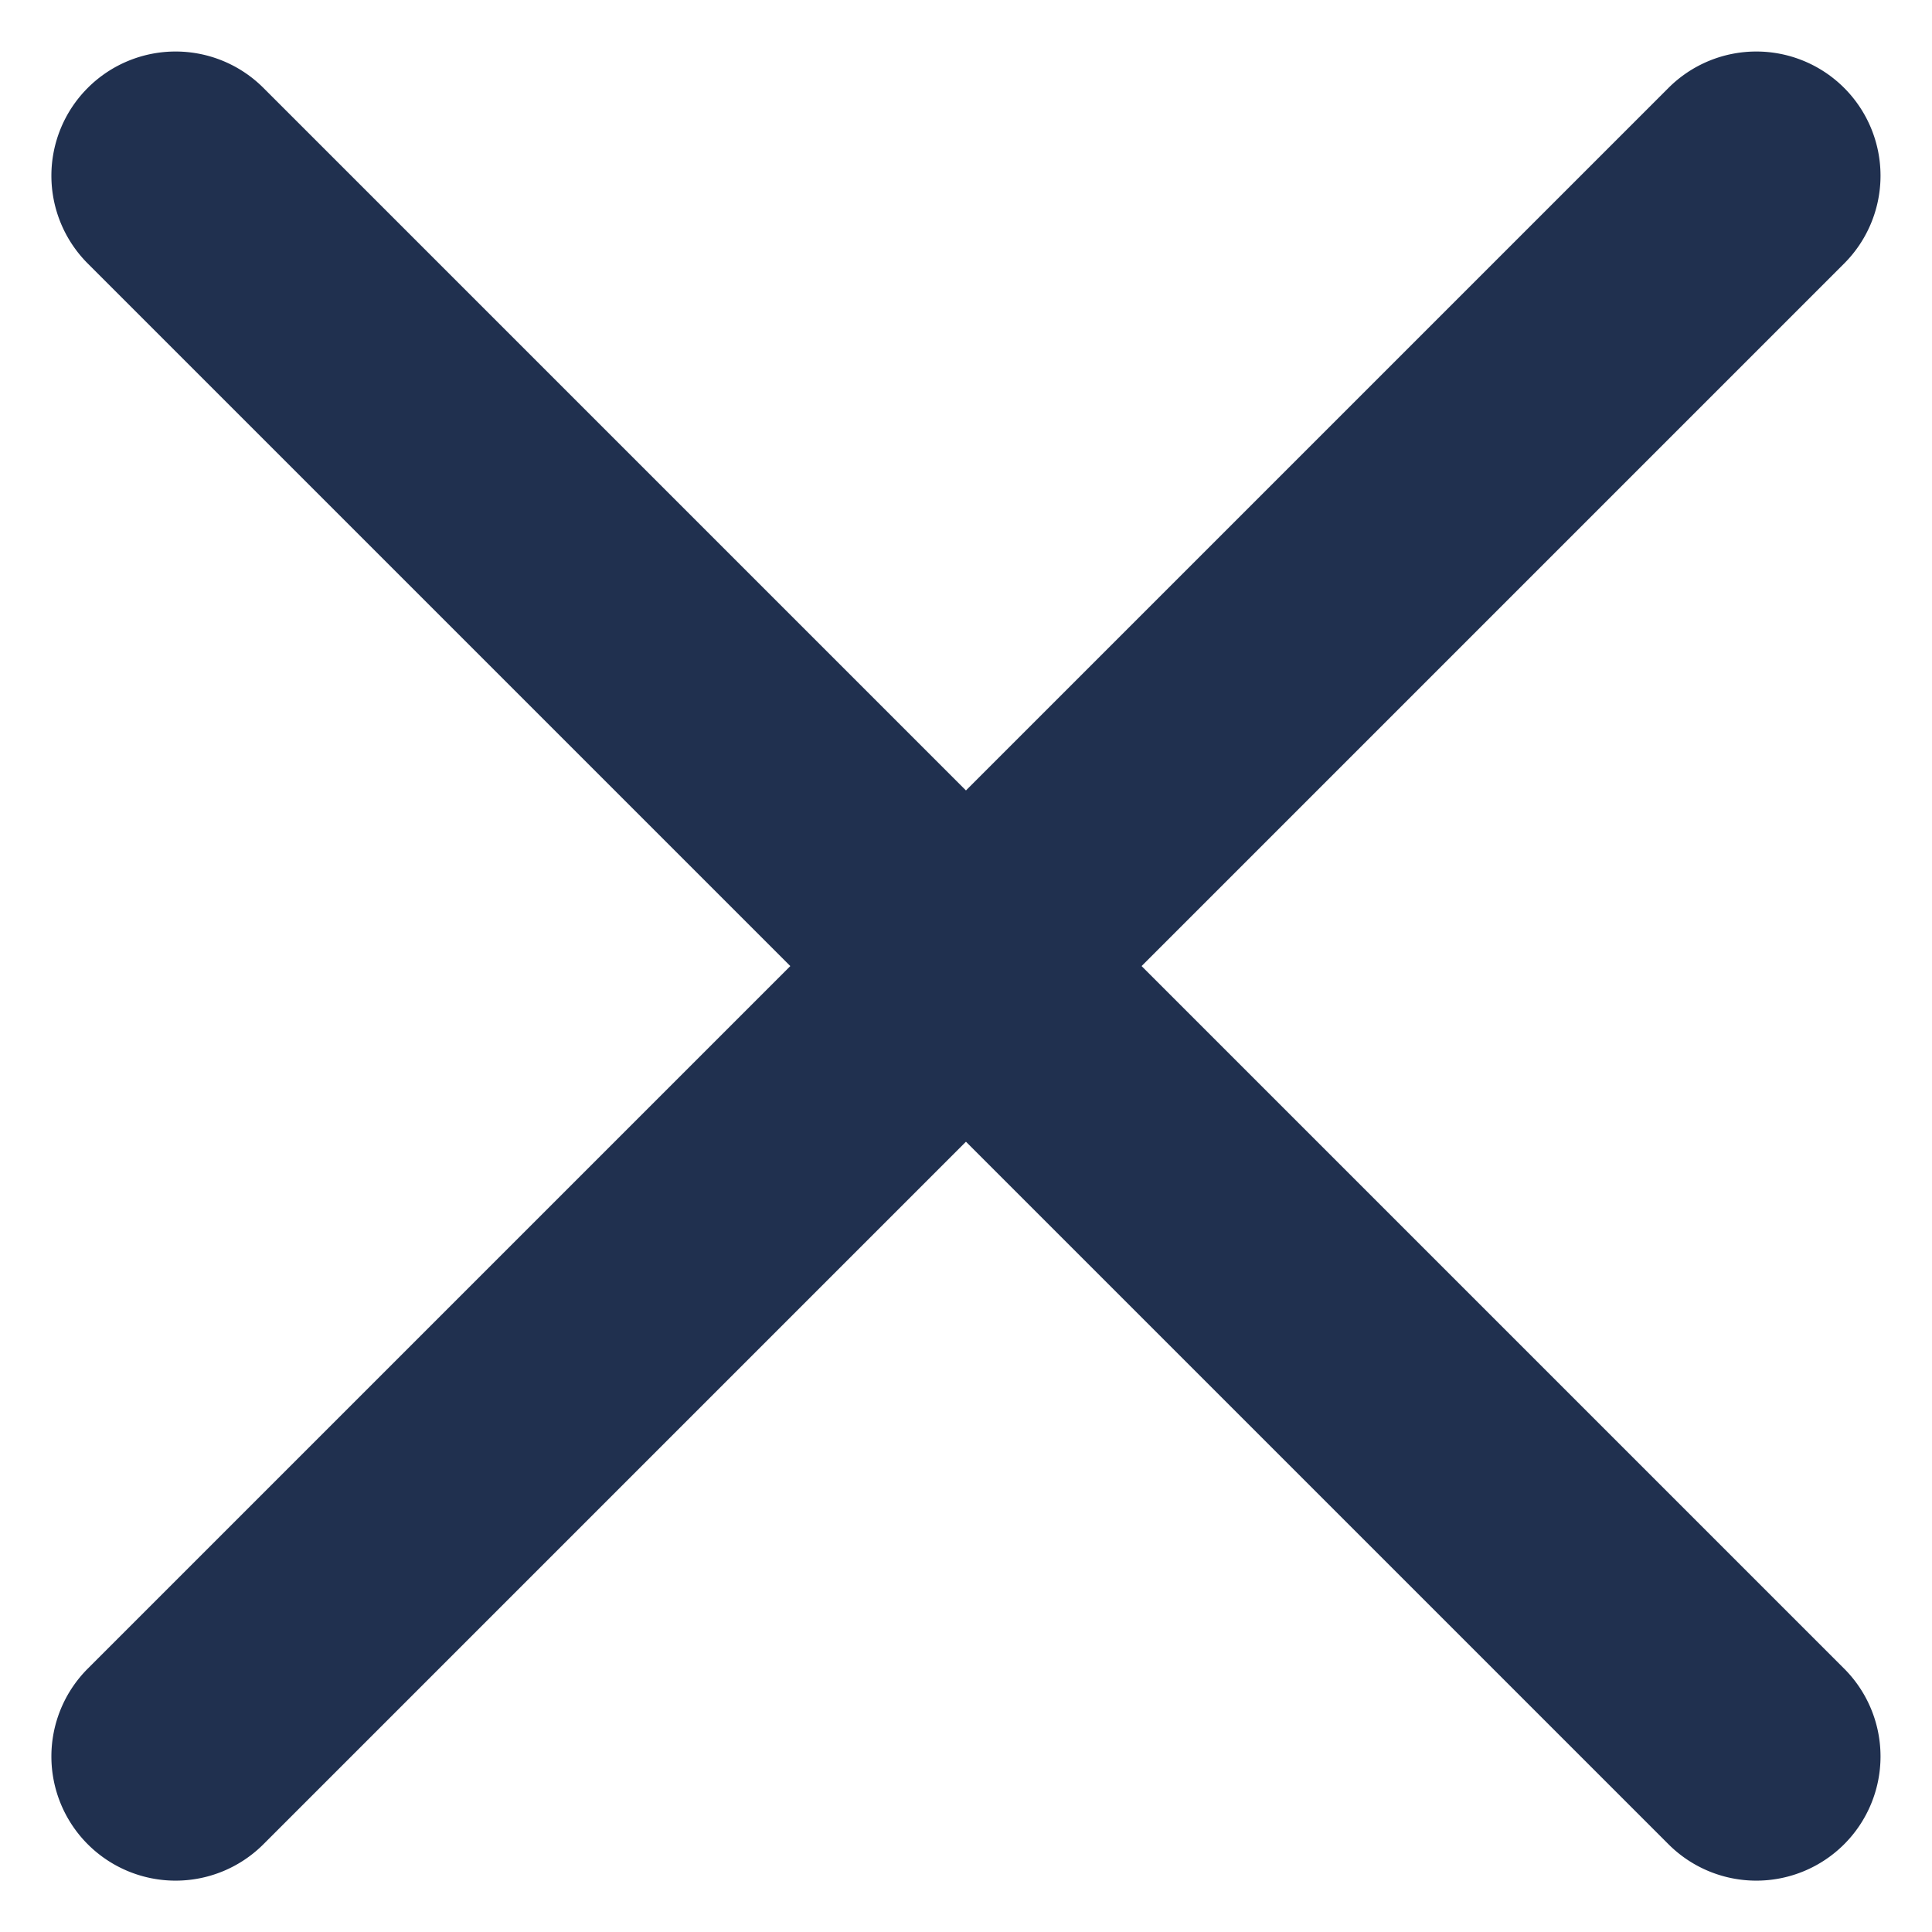 <svg xmlns="http://www.w3.org/2000/svg" width="12.445" height="12.445" viewBox="0 0 12.445 12.445"><defs><style>.a{fill:#20304f;}</style></defs><g transform="translate(-140.856 6.223) rotate(-45)"><path class="a" d="M-15.2,0A.8.8,0,0,1-16-.8V-15.2a.8.8,0,0,1,.8-.8.8.8,0,0,1,.8.8V-.8A.8.8,0,0,1-15.2,0Z" transform="translate(119.2 112)"/><path class="a" d="M-.8-14.4H-15.2a.8.8,0,0,1-.8-.8.8.8,0,0,1,.8-.8H-.8a.8.8,0,0,1,.8.8A.8.8,0,0,1-.8-14.4Z" transform="translate(112 119.2)"/></g></svg>